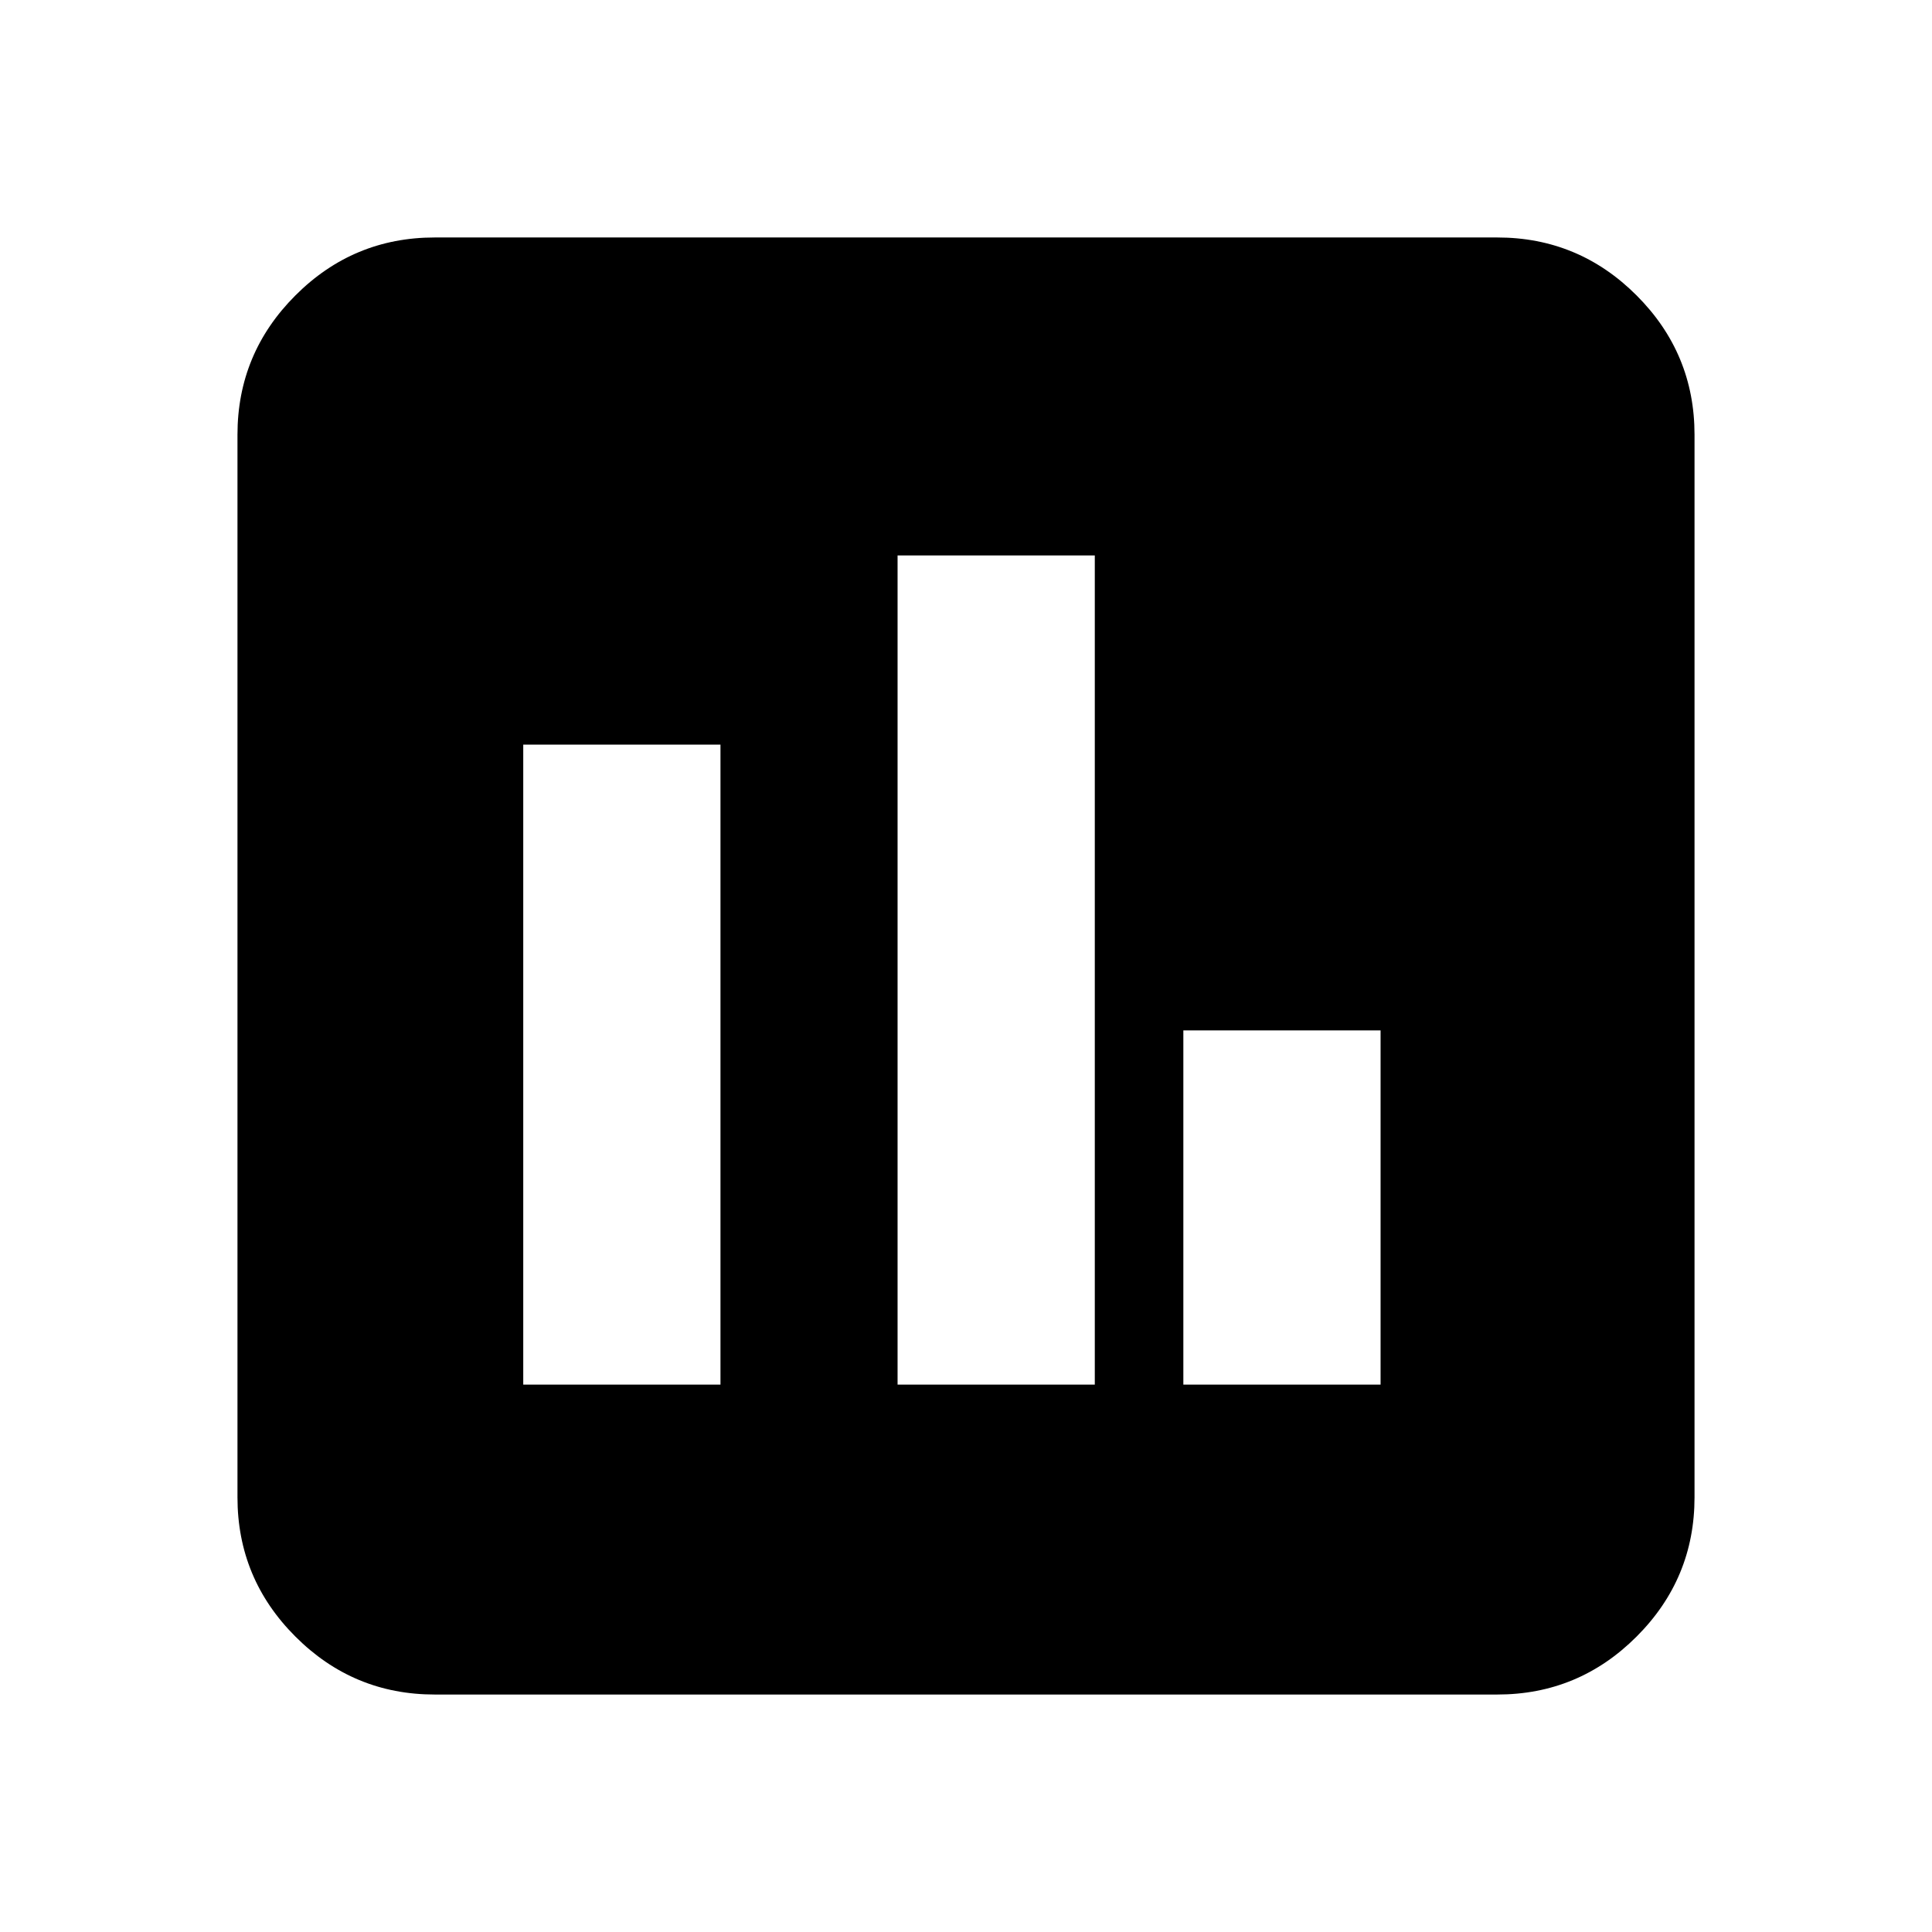 <svg xmlns="http://www.w3.org/2000/svg" height="20" viewBox="0 -960 960 960" width="20"><path d="M260-272h98v-318h-98v318Zm328 0h98v-176h-98v176Zm-142 0h98v-412h-98v412ZM216-118q-40.43 0-69.21-28.79Q118-175.57 118-216v-528q0-40.42 28.79-69.21Q175.57-842 216-842h528q40.42 0 69.21 28.79Q842-784.42 842-744v528q0 40.43-28.79 69.21Q784.42-118 744-118H216Z"/></svg>